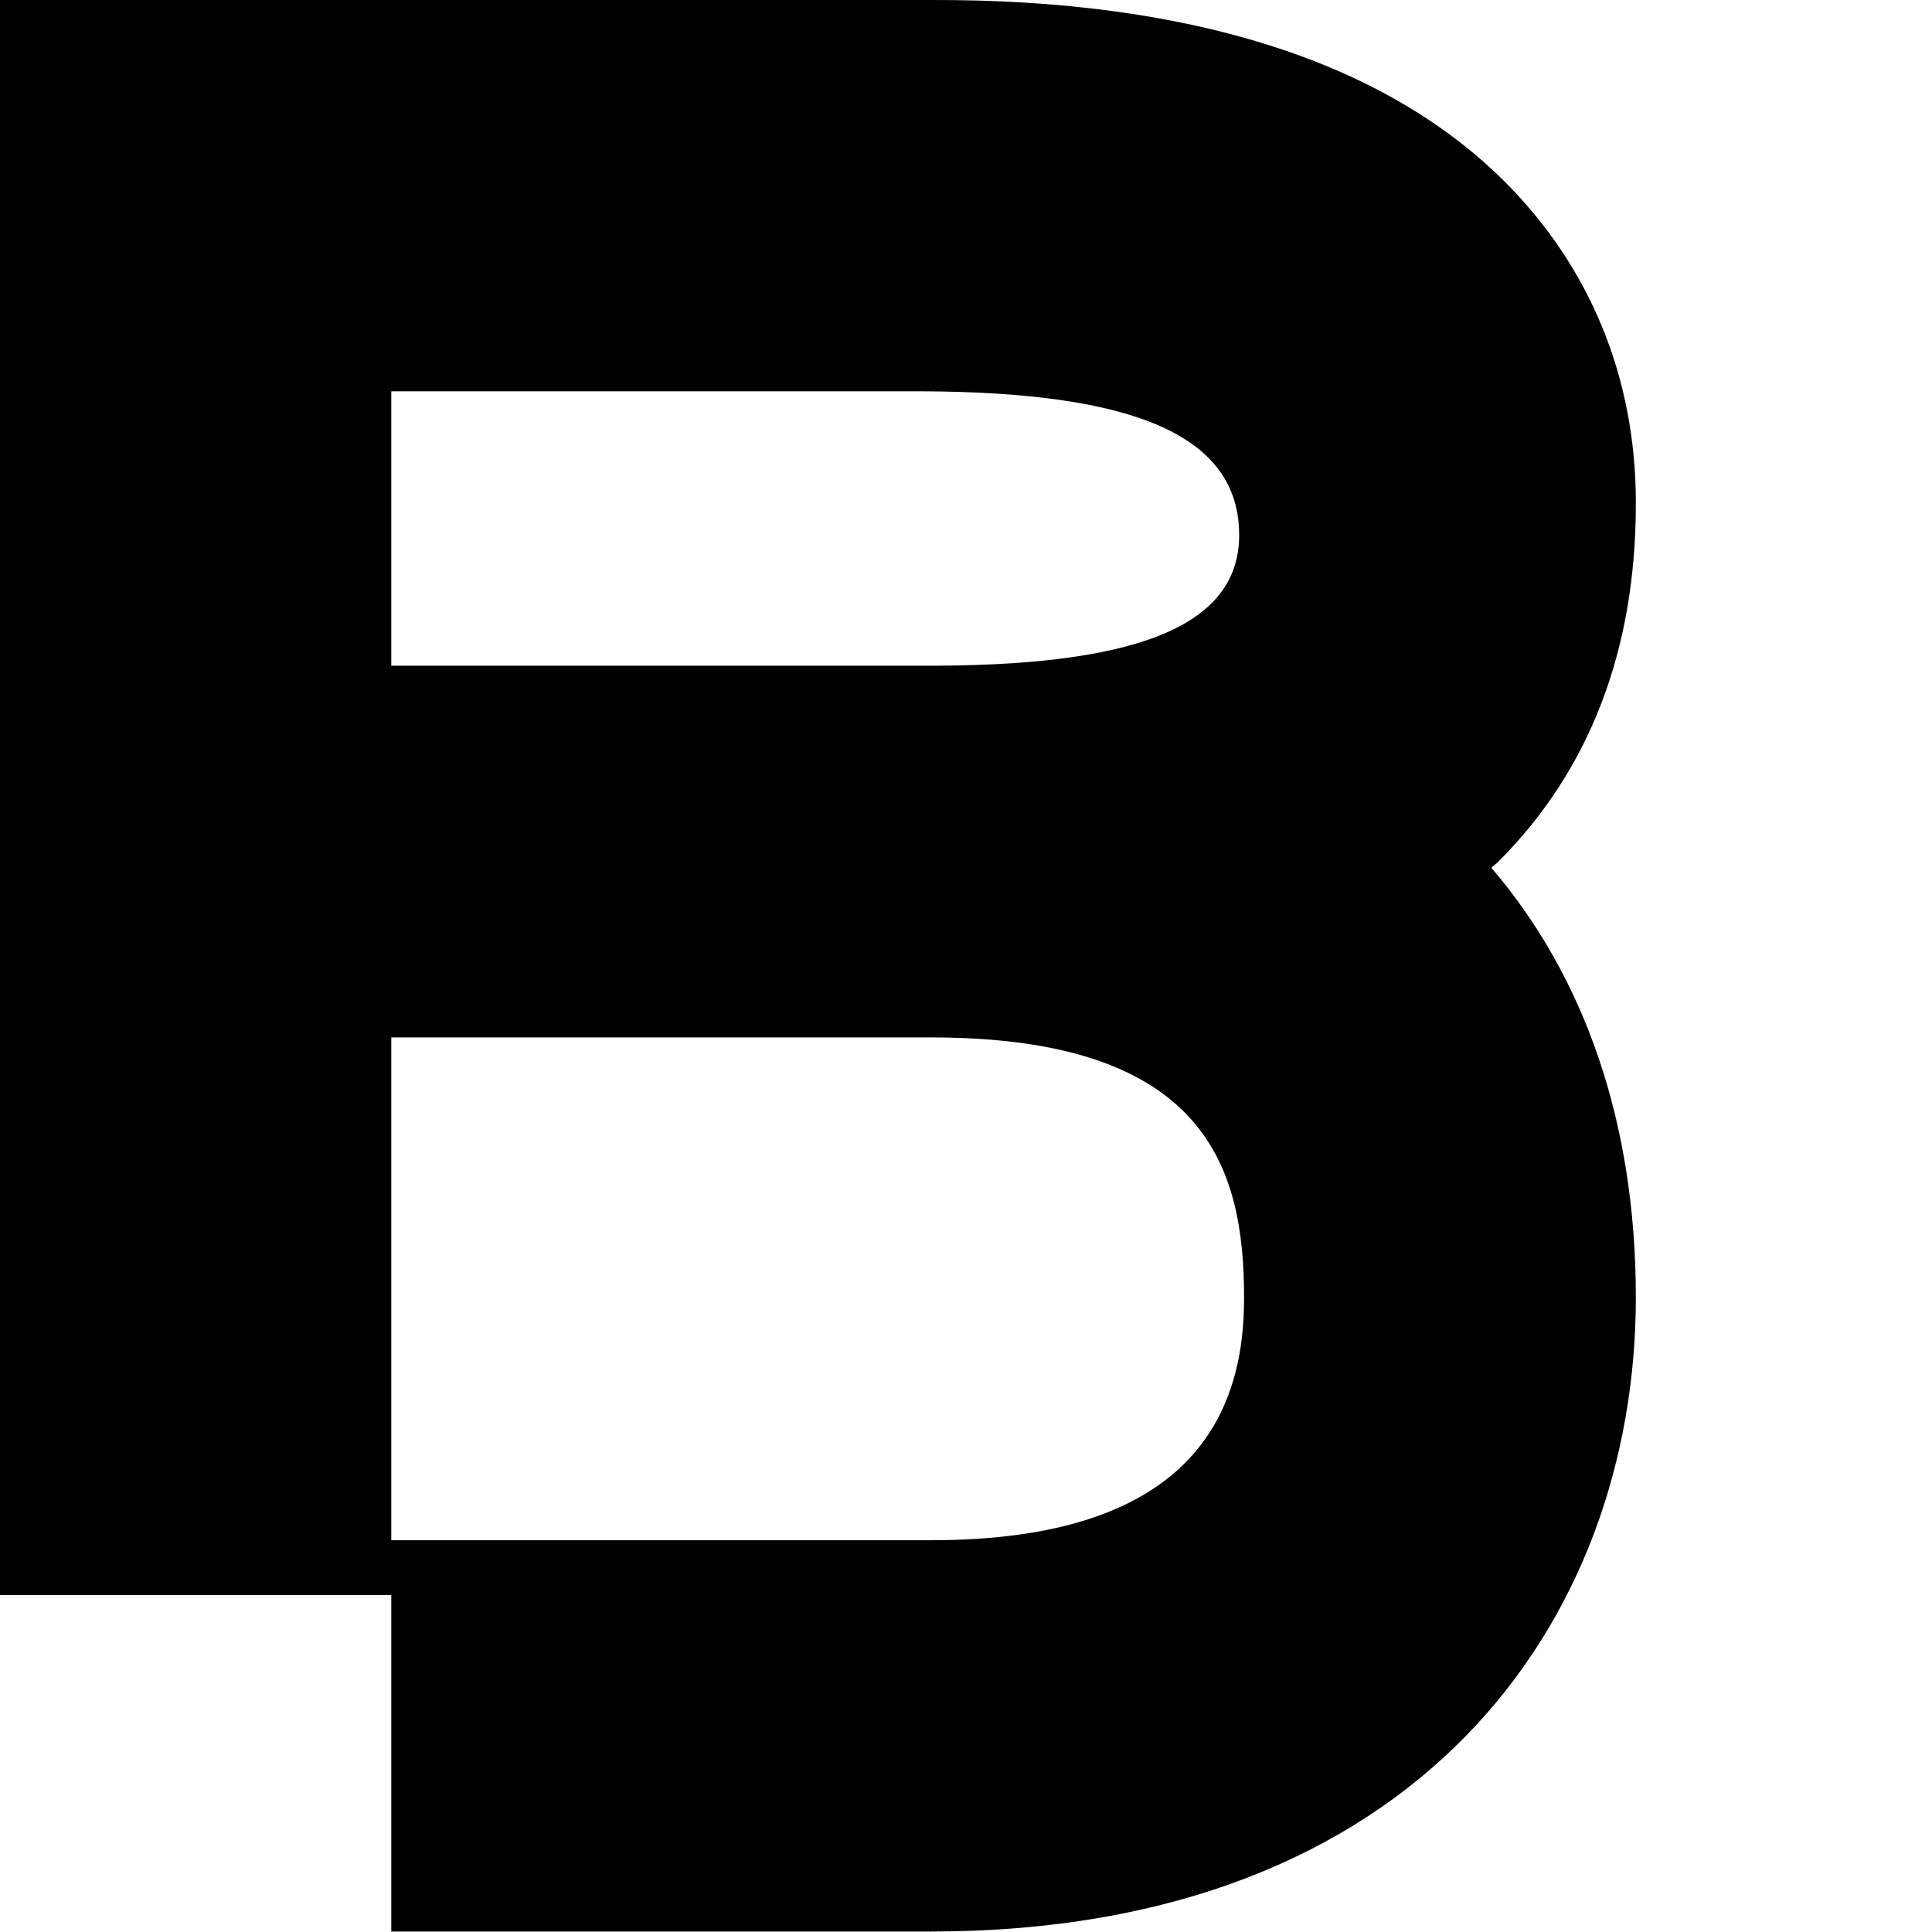 <svg version="1.1" xmlns="http://www.w3.org/2000/svg" xmlns:xlink="http://www.w3.org/1999/xlink" viewBox="0,0,790,790">
<g>
	<path d="M609.8,354.8c0.8-0.8,1.8-1.4,2.6-2.2c37.6-37.4,56.6-86.9,56.5-147.1c0-51-18.7-96.5-54-131.6c-50-49.6-130-74.2-234-73.9
		H0v652.2h160v137.6h220.8c199,0,288.1-127,288.1-259.3C668.9,459.1,648,399.4,609.8,354.8z M160,160h216.7
		c87.2,0.3,130,18.1,130,58.8c0,37.7-43.1,53.9-130.5,53.4H160V160z M380.8,629.8H160V424.2h220.4c0.1,0,0.2,0,0.3,0v0
		c112.8,0,128,53.7,128,106.3C508.9,578.7,486.7,629.8,380.8,629.8z"/>
</g>
</svg>
